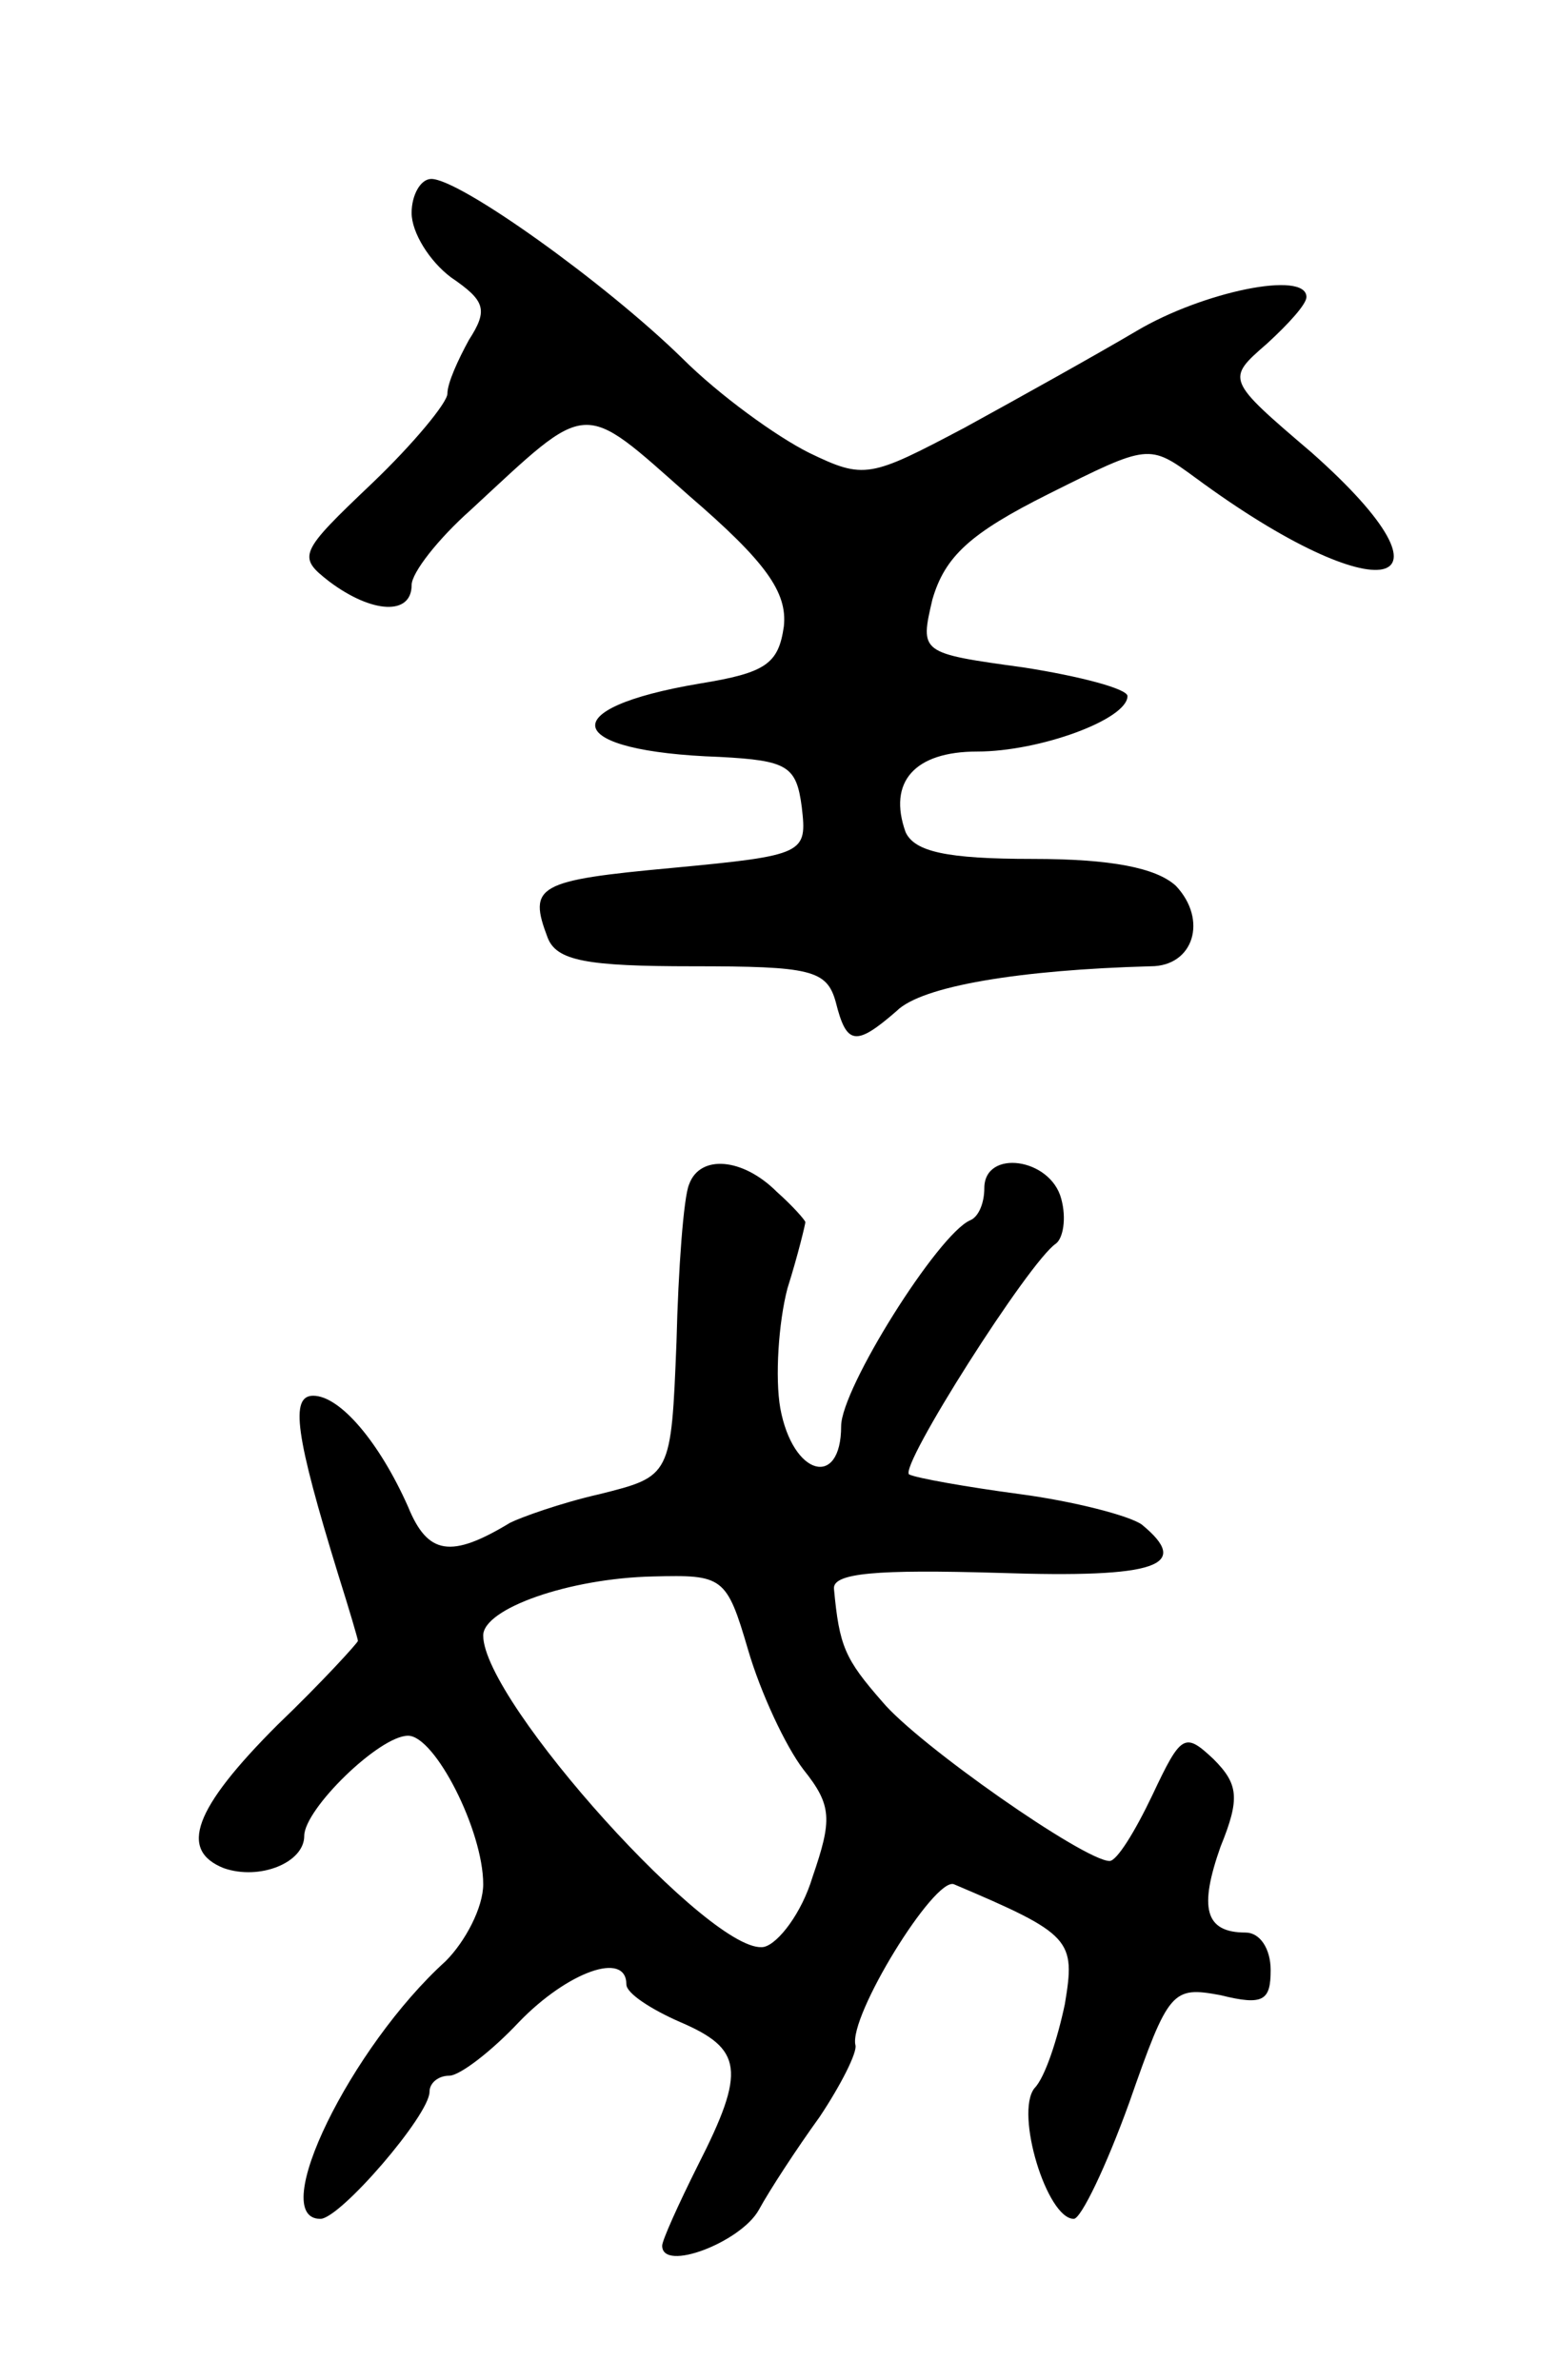 <svg version="1.0" xmlns="http://www.w3.org/2000/svg"
 width="87pt" height="133pt" viewBox="0 0 87 133"
 preserveAspectRatio="xMidYMid meet">
<g transform="translate(0,133) scale(0.1,-0.1)"
fill="#000000" stroke="none">
<path d="M230 1211 c0 -11 10 -27 22 -36 19 -13 21 -18 10 -35 -6 -11 -12 -24
-12 -30 0 -5 -19 -28 -42 -50 -41 -39 -42 -41 -24 -55 24 -18 46 -19 46 -2 0
7 15 26 33 42 67 62 61 62 122 8 43 -37 55 -54 53 -73 -3 -21 -10 -26 -47 -32
-83 -14 -76 -38 11 -41 38 -2 43 -5 46 -28 3 -26 2 -27 -72 -34 -76 -7 -81
-10 -70 -39 5 -13 22 -16 81 -16 66 0 75 -2 80 -20 6 -24 11 -25 34 -5 14 14
69 23 142 25 24 0 32 26 14 45 -11 10 -36 15 -80 15 -48 0 -66 4 -71 15 -10
28 5 45 40 45 35 0 84 18 84 31 0 4 -26 11 -58 16 -58 8 -58 8 -51 38 7 24 21
37 65 59 56 28 56 28 82 9 103 -76 154 -65 65 14 -48 41 -48 41 -25 61 12 11
22 22 22 26 0 15 -58 3 -95 -19 -22 -13 -65 -37 -96 -54 -53 -28 -56 -29 -87
-14 -18 9 -50 32 -71 53 -43 42 -124 100 -140 100 -6 0 -11 -9 -11 -19z"/>
<path d="M385 668 c-3 -7 -6 -47 -7 -88 -3 -75 -3 -75 -43 -85 -22 -5 -44 -13
-50 -16 -33 -20 -46 -18 -57 9 -16 36 -38 62 -53 62 -13 0 -10 -22 14 -100 6
-19 11 -36 11 -37 0 -1 -20 -23 -45 -47 -47 -47 -55 -70 -30 -80 20 -7 45 3
45 18 0 15 42 56 58 56 15 0 42 -53 42 -83 0 -13 -10 -32 -21 -43 -53 -48
-100 -144 -70 -144 11 0 61 58 61 71 0 5 5 9 11 9 6 0 24 14 39 30 27 28 60
40 60 21 0 -5 14 -14 30 -21 35 -15 37 -27 10 -80 -11 -22 -20 -42 -20 -45 0
-15 44 2 54 20 6 11 21 34 34 52 12 18 21 36 20 40 -4 16 44 94 55 90 66 -28
68 -31 62 -67 -4 -19 -11 -41 -17 -47 -11 -14 7 -73 22 -73 4 0 18 29 31 65
22 63 24 65 51 60 24 -6 28 -3 28 14 0 12 -6 21 -14 21 -23 0 -26 14 -14 48
11 27 10 35 -4 49 -16 15 -18 14 -34 -20 -10 -21 -20 -37 -24 -37 -14 0 -107
65 -127 89 -21 24 -24 31 -27 63 -1 9 24 11 92 9 89 -3 108 4 80 27 -7 5 -38
13 -68 17 -30 4 -58 9 -62 11 -6 4 67 119 82 129 4 3 6 14 3 25 -6 23 -43 28
-43 6 0 -8 -3 -16 -8 -18 -18 -8 -72 -94 -72 -115 0 -35 -27 -28 -34 10 -3 17
-1 48 4 67 6 19 10 36 10 37 0 1 -7 9 -16 17 -19 19 -43 21 -49 4z m33 -260
c7 -24 21 -54 31 -67 16 -20 16 -28 5 -60 -6 -20 -19 -37 -27 -39 -28 -6 -157
137 -157 174 0 15 48 32 95 33 39 1 41 0 53 -41z"/>
</g>
</svg>
